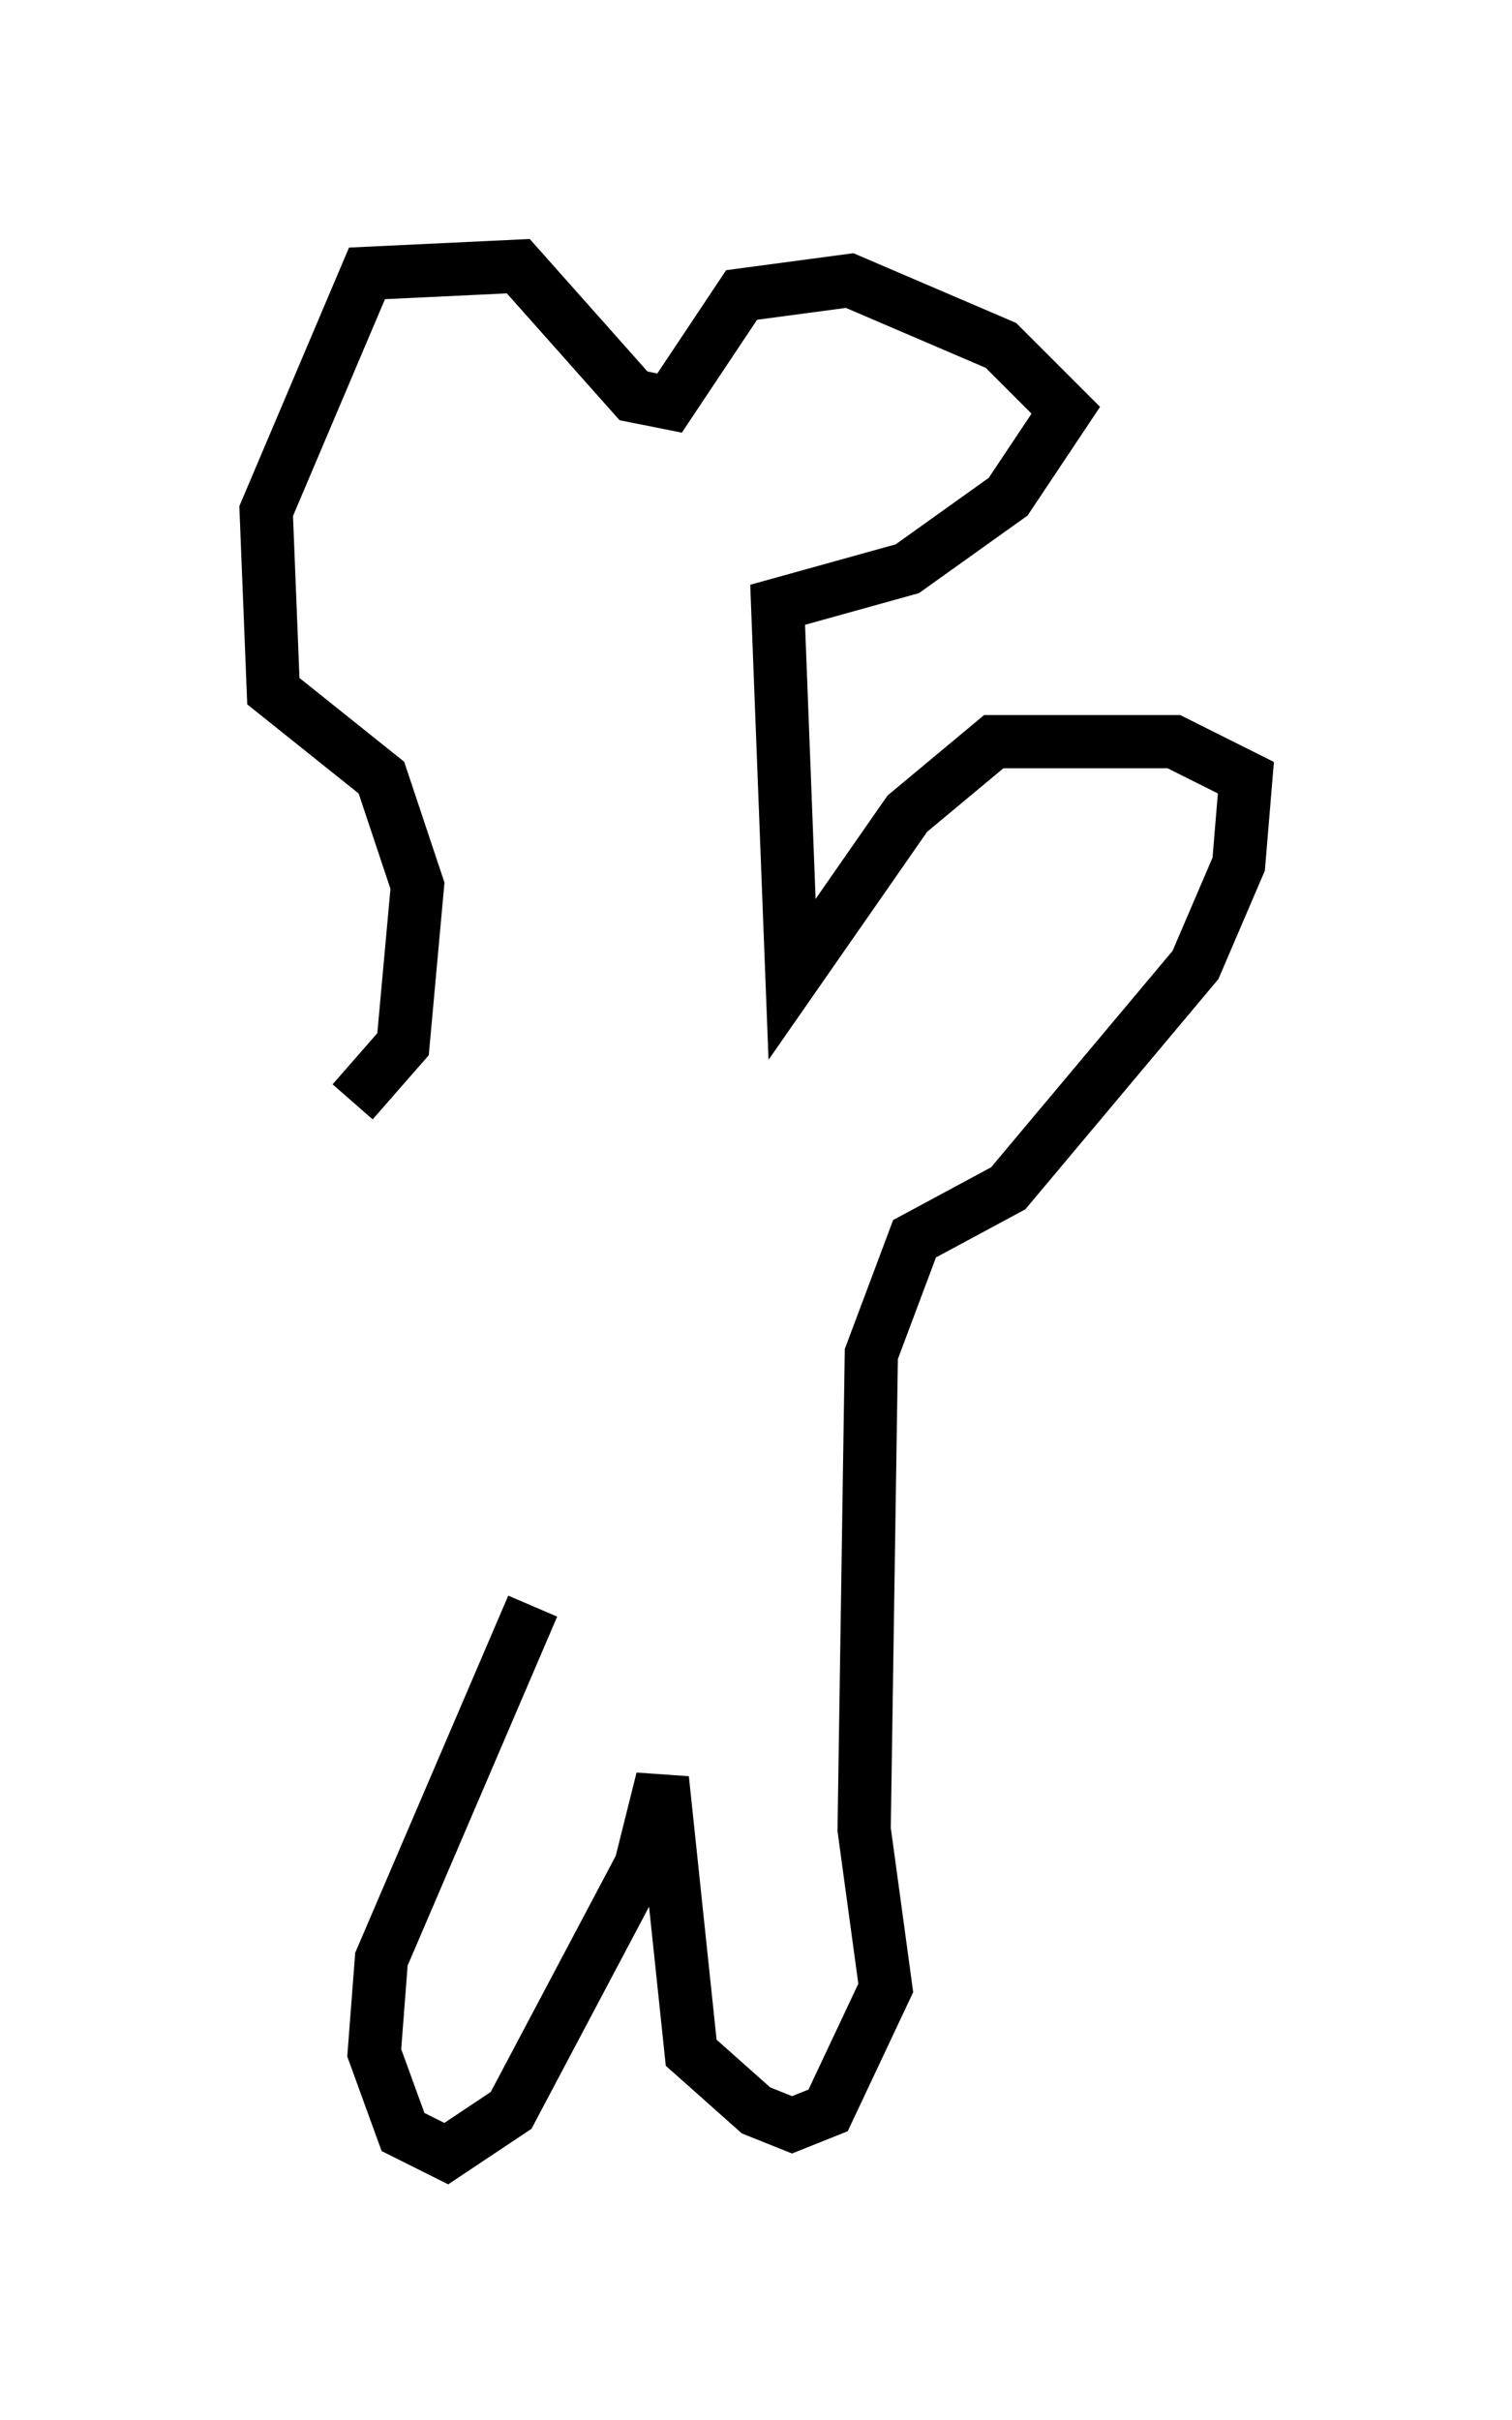<?xml version="1.0" encoding="utf-8" ?>
<svg baseProfile="full" height="45.453" version="1.1" width="28.403" xmlns="http://www.w3.org/2000/svg" xmlns:ev="http://www.w3.org/2001/xml-events" xmlns:xlink="http://www.w3.org/1999/xlink"><defs /><rect fill="white" height="45.453" width="28.403" x="0" y="0" /><path d="M10.954, 29.763 m-0.947, 0.406 l-2.842, 6.631 -0.135, 1.759 l0.541, 1.488 0.812, 0.406 l1.218, -0.812 2.436, -4.601 l0.406, -1.624 0.541, 5.142 l1.218, 1.083 0.677, 0.271 l0.677, -0.271 1.083, -2.3 l-0.406, -2.977 0.135, -8.931 l0.812, -2.165 1.759, -0.947 l3.518, -4.195 0.812, -1.894 l0.135, -1.624 -1.353, -0.677 l-3.383, 0.0 -1.624, 1.353 l-2.165, 3.112 -0.271, -7.036 l2.436, -0.677 1.894, -1.353 l1.083, -1.624 -1.218, -1.218 l-2.842, -1.218 -2.03, 0.271 l-1.353, 2.03 -0.677, -0.135 l-2.165, -2.436 -2.842, 0.135 l-1.894, 4.465 0.135, 3.383 l2.03, 1.624 0.677, 2.03 l-0.271, 2.977 -0.947, 1.083 " fill="none" stroke="black" stroke-width="1" /></svg>